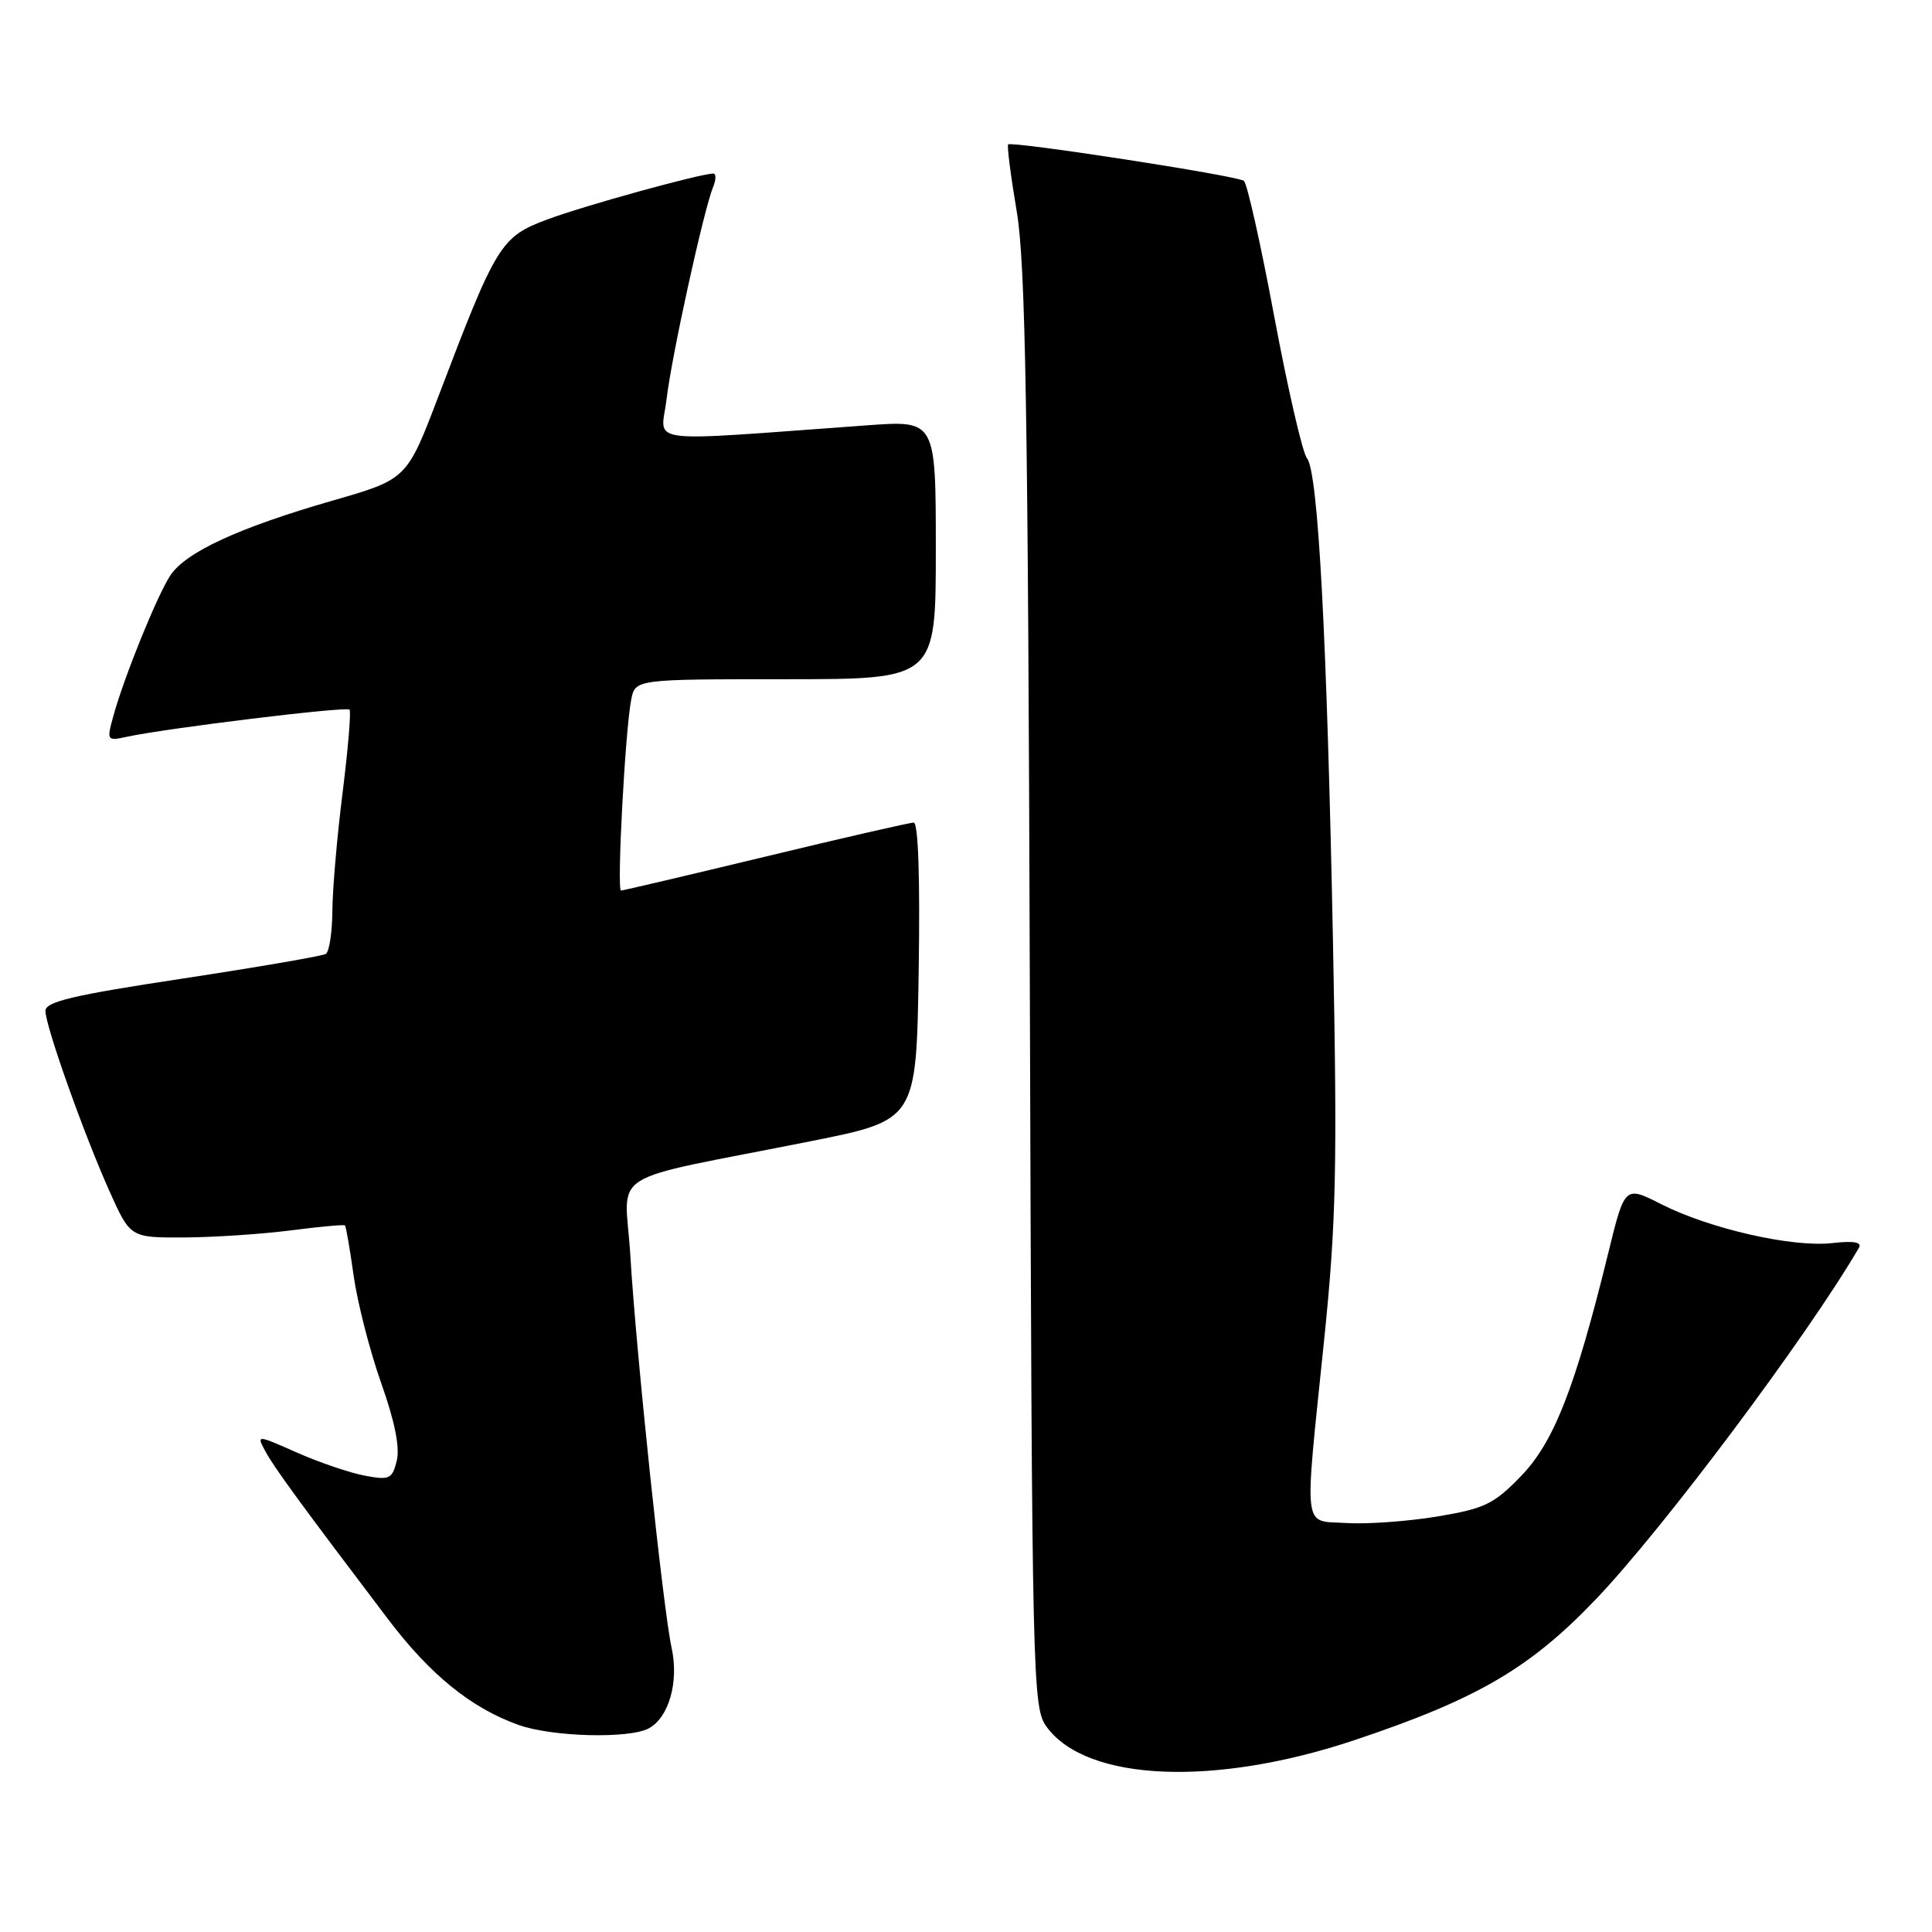 <?xml version="1.0" encoding="UTF-8" standalone="no"?>
<!DOCTYPE svg PUBLIC "-//W3C//DTD SVG 1.1//EN" "http://www.w3.org/Graphics/SVG/1.1/DTD/svg11.dtd" >
<svg xmlns="http://www.w3.org/2000/svg" xmlns:xlink="http://www.w3.org/1999/xlink" version="1.1" viewBox="0 0 256 256">
 <g >
 <path fill="currentColor"
d=" M 179.50 230.57 C 195.75 225.13 202.72 221.06 211.46 211.91 C 220.35 202.61 239.41 177.15 246.30 165.37 C 246.77 164.59 245.69 164.39 242.73 164.72 C 237.45 165.30 226.53 162.81 220.14 159.57 C 215.29 157.11 215.29 157.11 213.11 166.00 C 208.73 183.86 205.92 191.05 201.57 195.56 C 197.94 199.32 196.74 199.89 190.42 200.95 C 186.53 201.59 181.13 201.98 178.42 201.81 C 172.54 201.44 172.79 203.47 175.46 177.50 C 177.05 161.97 177.21 154.76 176.63 125.00 C 175.83 84.36 174.66 62.50 173.18 60.72 C 172.60 60.02 170.65 51.58 168.85 41.97 C 167.06 32.36 165.24 24.25 164.82 23.96 C 163.83 23.26 133.99 18.66 133.58 19.14 C 133.42 19.34 133.93 23.32 134.72 28.00 C 135.89 34.89 136.22 54.42 136.46 131.35 C 136.75 223.62 136.81 226.27 138.71 228.85 C 144.03 236.07 160.94 236.78 179.50 230.57 Z  M 85.96 229.02 C 88.63 227.59 89.98 222.86 88.99 218.34 C 87.86 213.17 84.27 178.99 83.52 166.33 C 82.83 154.72 79.61 156.76 107.46 151.21 C 121.42 148.42 121.42 148.42 121.73 128.71 C 121.92 116.42 121.68 109.00 121.07 109.00 C 120.54 109.00 111.71 111.02 101.45 113.50 C 91.18 115.97 82.56 118.00 82.29 118.00 C 81.71 118.00 82.83 96.91 83.63 92.75 C 84.16 90.00 84.16 90.00 104.08 90.00 C 124.00 90.00 124.00 90.00 124.00 72.85 C 124.00 55.70 124.00 55.70 115.00 56.35 C 84.47 58.55 87.61 58.97 88.33 52.85 C 89.00 47.15 93.25 27.79 94.50 24.75 C 94.89 23.79 94.90 23.00 94.52 23.00 C 92.81 23.00 77.34 27.27 72.49 29.09 C 66.35 31.39 65.77 32.33 58.10 52.50 C 53.91 63.50 53.91 63.50 44.08 66.33 C 31.64 69.91 24.59 73.17 22.56 76.26 C 20.80 78.96 16.47 89.63 15.03 94.84 C 14.12 98.14 14.16 98.20 16.80 97.63 C 22.12 96.48 45.91 93.58 46.31 94.03 C 46.54 94.29 46.12 99.22 45.40 105.00 C 44.67 110.78 44.06 117.84 44.04 120.69 C 44.02 123.55 43.63 126.11 43.17 126.40 C 42.71 126.68 34.16 128.15 24.17 129.67 C 9.65 131.87 6.00 132.73 6.02 133.96 C 6.05 136.03 11.10 150.24 14.51 157.85 C 17.27 164.00 17.27 164.00 24.39 163.97 C 28.30 163.95 34.64 163.53 38.48 163.04 C 42.33 162.54 45.58 162.24 45.71 162.38 C 45.85 162.51 46.37 165.54 46.87 169.11 C 47.38 172.68 49.02 179.05 50.51 183.27 C 52.31 188.33 53.01 191.82 52.57 193.57 C 51.97 195.98 51.61 196.15 48.33 195.53 C 46.36 195.16 42.32 193.79 39.36 192.48 C 33.98 190.10 33.98 190.10 35.16 192.30 C 36.29 194.41 39.85 199.29 51.39 214.51 C 57.00 221.92 62.43 226.32 68.70 228.56 C 73.16 230.15 83.34 230.42 85.96 229.02 Z "/>
</g>
</svg>
